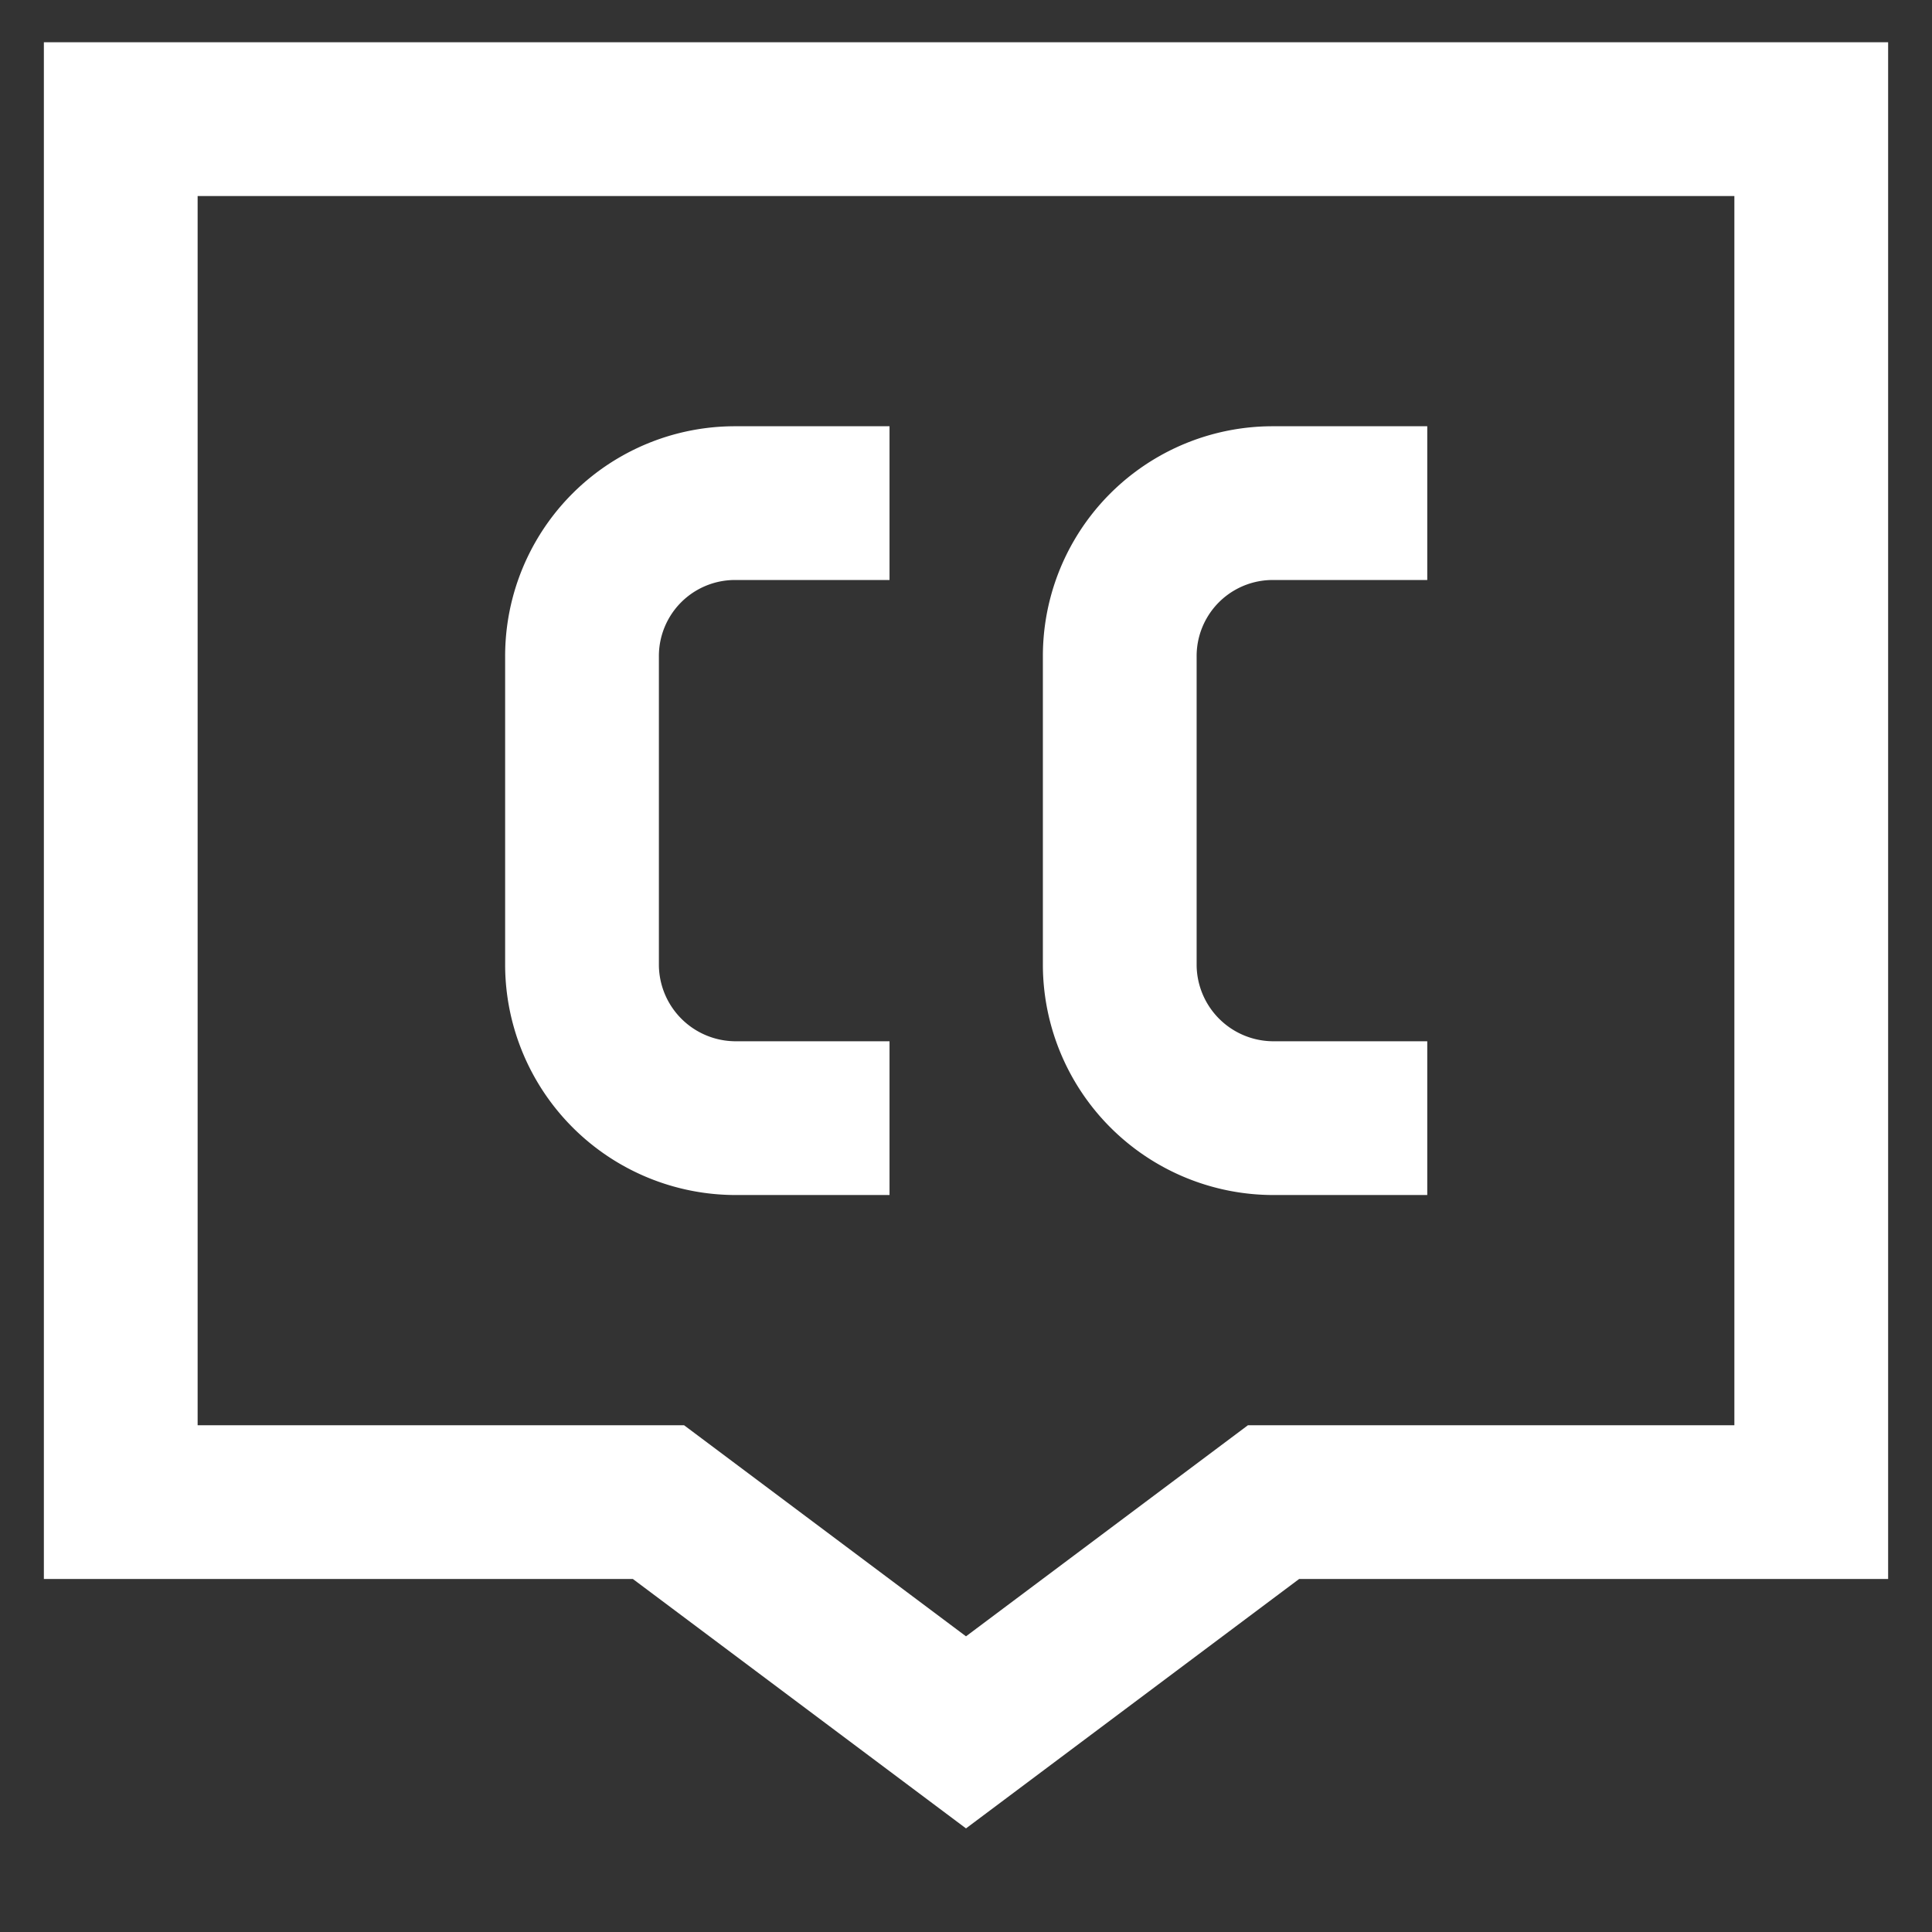 <?xml version="1.0" encoding="utf-8"?><!-- Uploaded to: SVG Repo, www.svgrepo.com, Generator: SVG Repo Mixer Tools -->
<svg width="800px" height="800px" viewBox="0 0 24 24" id="Layer_1" data-name="Layer 1" xmlns="http://www.w3.org/2000/svg"><rect x="0" y="0" width="24" height="24" fill="#333333" stroke="none"/><defs><style>.cls-1{fill:none;stroke:#ffffff;stroke-miterlimit:10;stroke-width:1.91px;}</style></defs><path class="cls-1" d="M11.05,13.89H9.14A1.91,1.91,0,0,1,7.23,12V8.16A1.9,1.9,0,0,1,9.14,6.25h1.91"/><path class="cls-1" d="M17.73,13.89H15.82A1.91,1.91,0,0,1,13.91,12V8.16a1.9,1.9,0,0,1,1.91-1.91h1.91"/><polygon class="cls-1" points="1.5 1.48 1.5 18.66 8.18 18.66 12 21.52 15.82 18.66 22.5 18.66 22.5 1.48 1.5 1.48"/></svg>